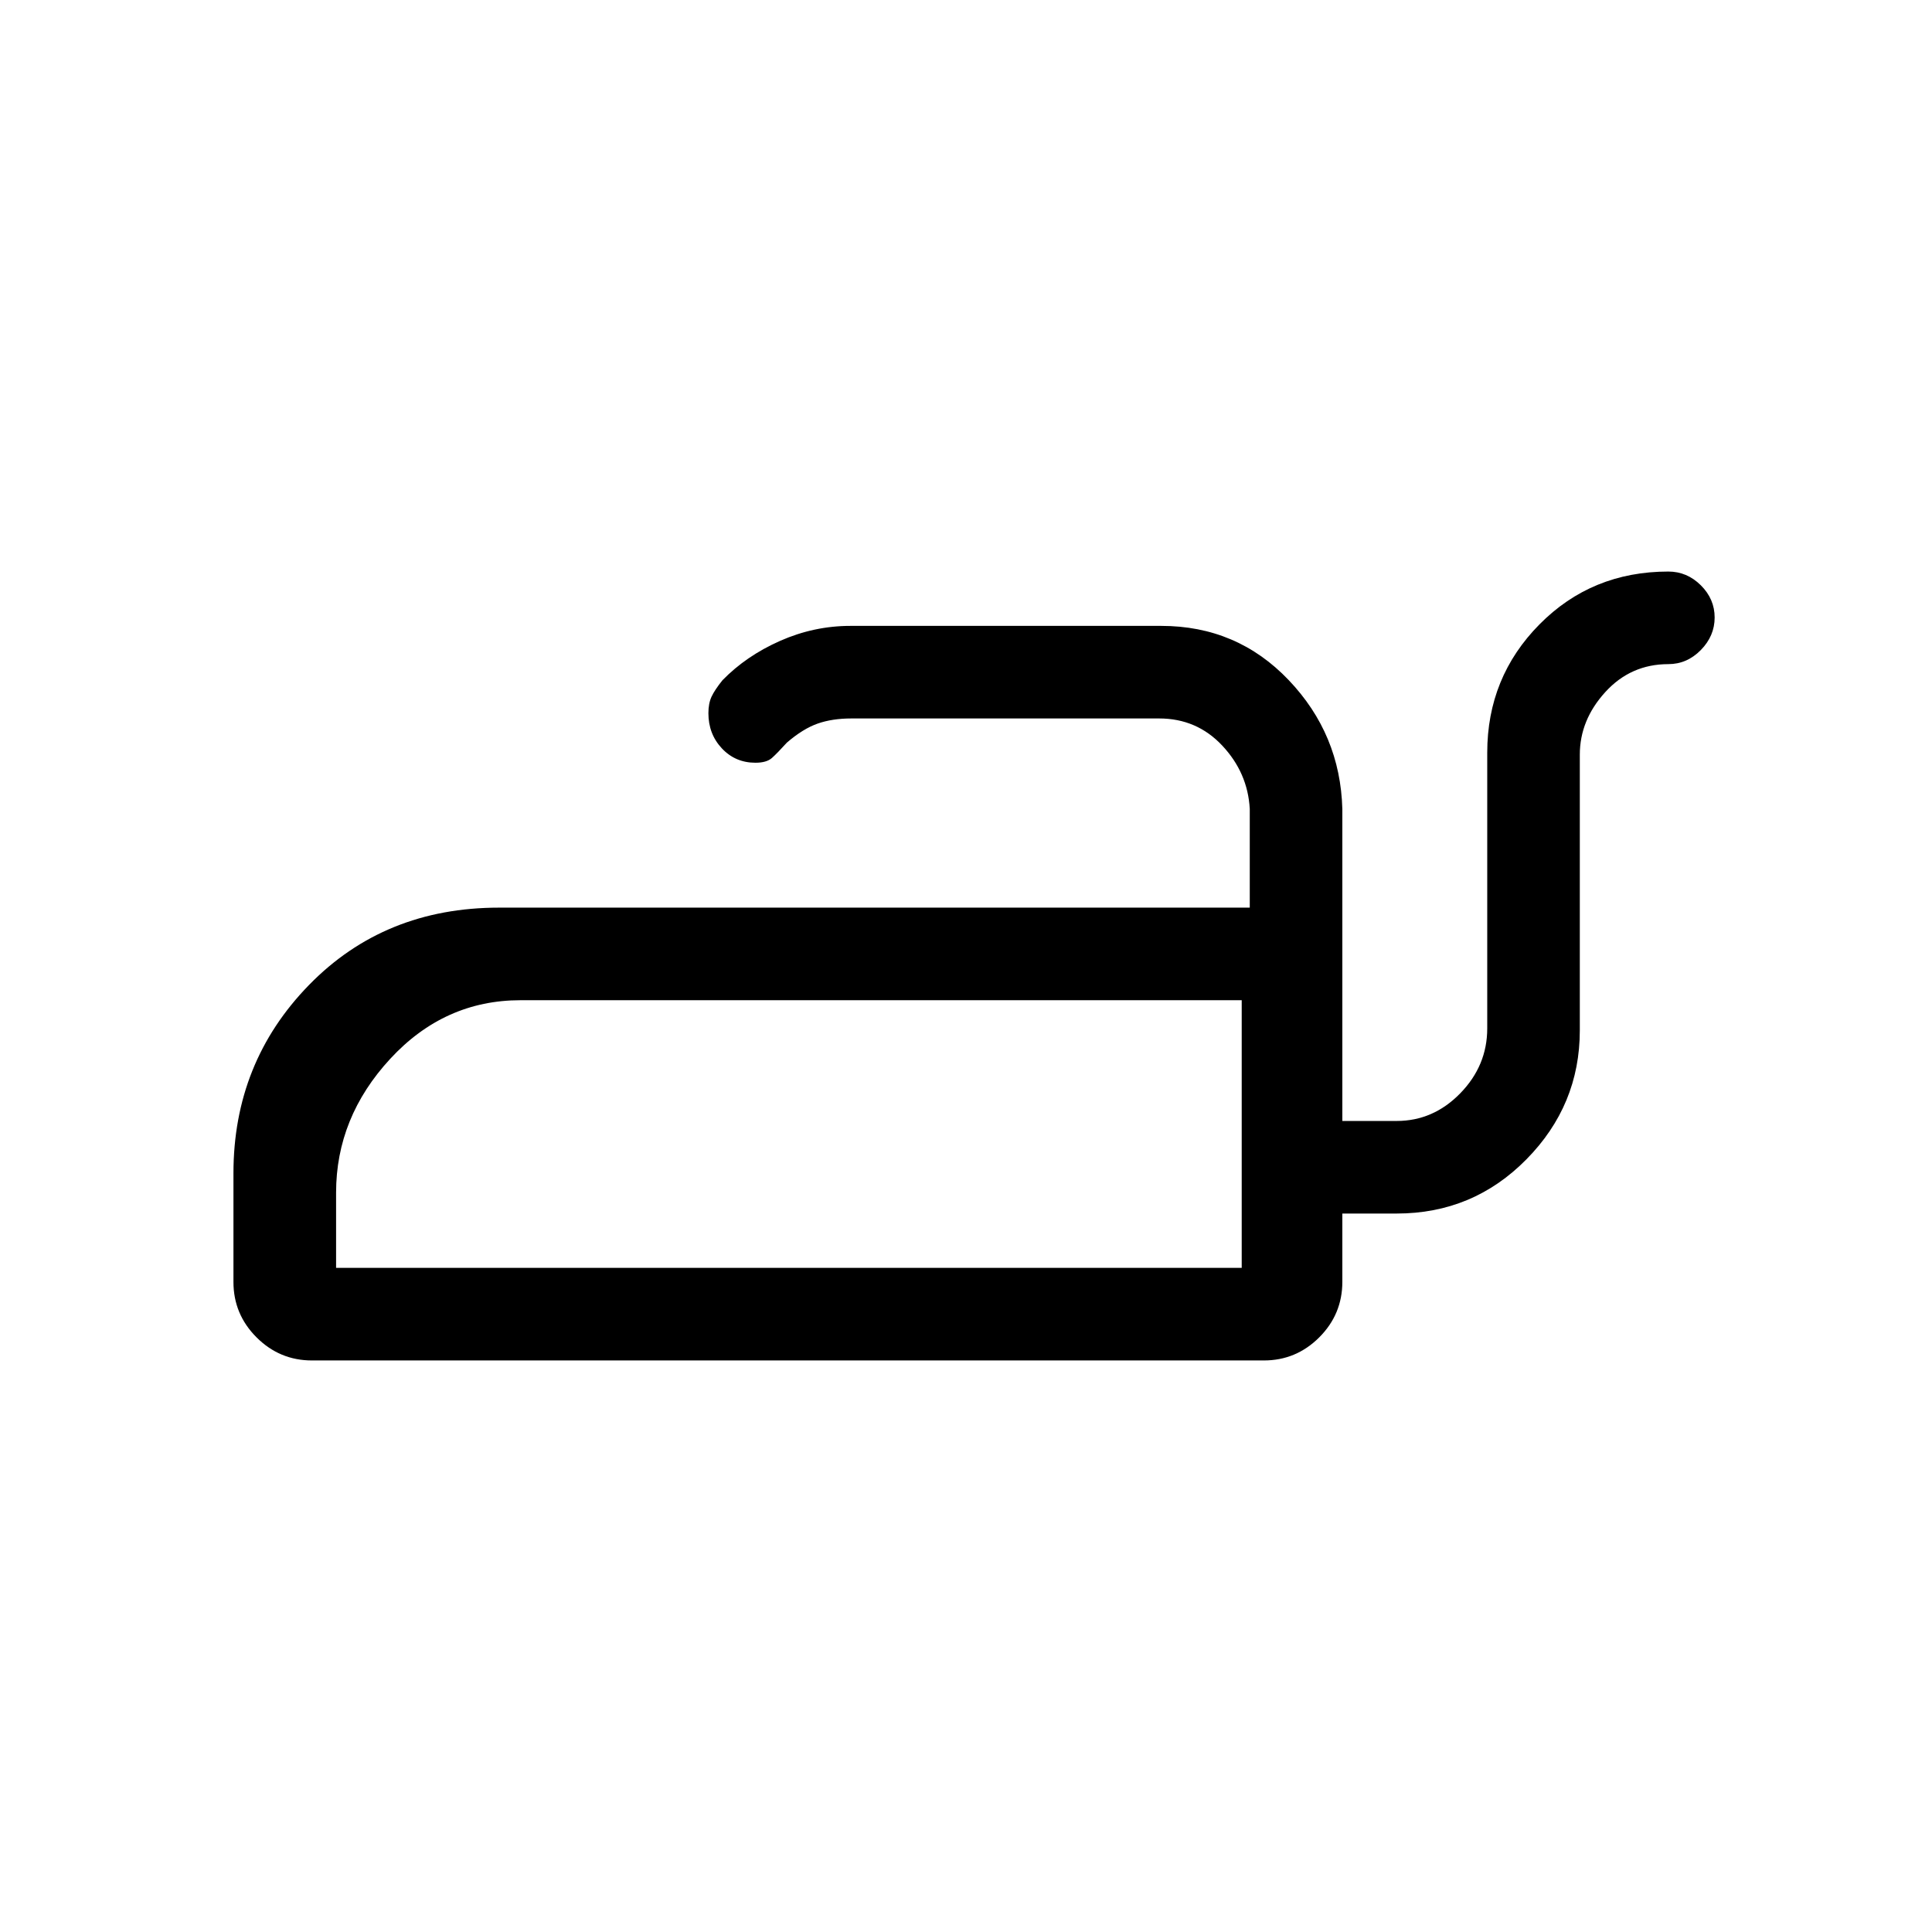 <svg xmlns="http://www.w3.org/2000/svg" height="20" viewBox="0 -960 960 960" width="20"><path d="M167-330h450v-133H258.66q-37.85 0-64.75 29.11Q167-404.77 167-367.36V-330Zm450 0v-133 133Zm212-346q9.25 0 16.13 6.82 6.87 6.83 6.87 16 0 9.18-6.87 16.18-6.88 7-16.13 7-18.7 0-31.35 13.9Q785-602.2 785-585v137q0 37.17-26.54 64.08Q731.92-357 694-357h-27v33.93q0 16.12-11.47 27.59Q644.05-284 628-284H155q-16.05 0-27.53-11.48Q116-306.95 116-323v-54q0-55.05 37.5-93.52Q191-509 248-509h373v-49.09q-1-17.91-13.65-31.41T576-603H423q-9.42 0-16.69 2.54-7.27 2.54-15.31 9.46-4.78 5.27-7.44 7.64-2.67 2.36-8.18 2.36-10.01 0-16.7-7.15-6.68-7.14-6.68-17.48 0-4.87 1.59-8.25 1.59-3.37 5.41-8.12 11.8-12.11 28.64-19.56 16.85-7.44 34.93-7.44H577q37.67 0 63.33 26.92Q666-595.17 667-558v155h27q18.2 0 31.6-13.75Q739-430.5 739-449v-137q0-37.5 25.96-63.75T829-676Z"/></svg>